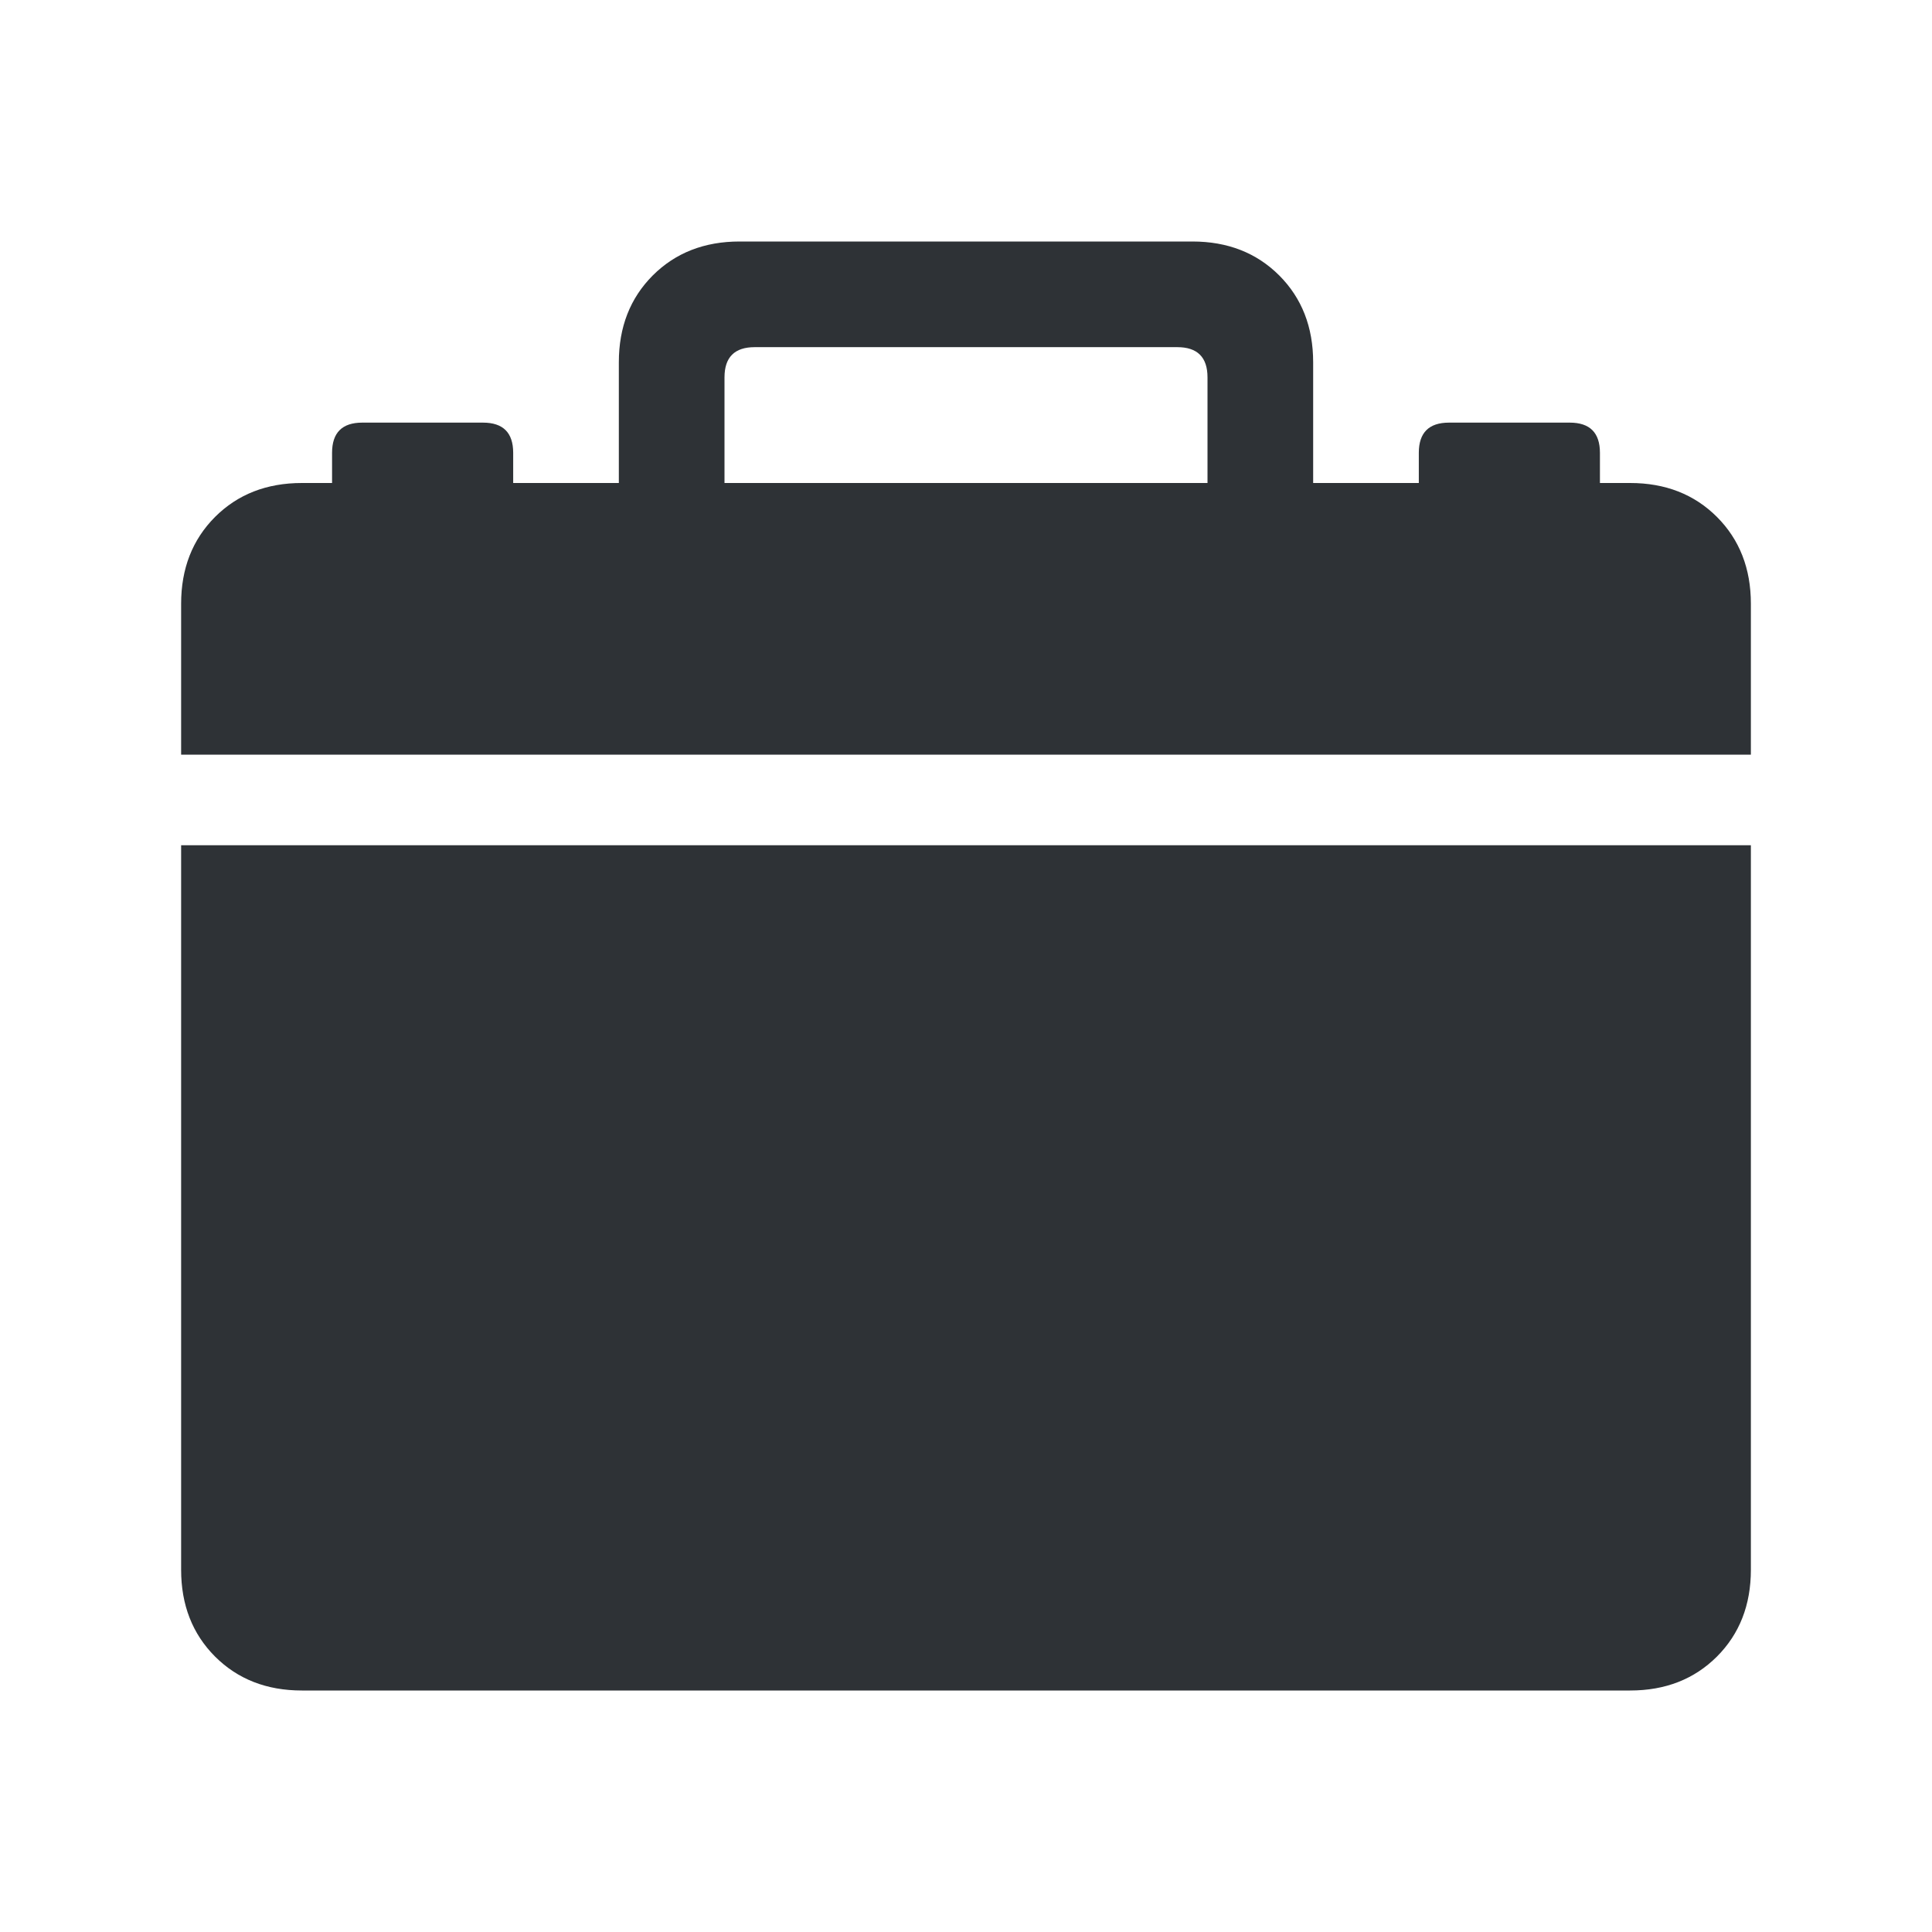 <?xml version="1.0" encoding="UTF-8"?>
<svg width="32px" height="32px" viewBox="0 0 32 32" version="1.1" xmlns="http://www.w3.org/2000/svg" xmlns:xlink="http://www.w3.org/1999/xlink">
    <!-- Generator: Sketch 63.1 (92452) - https://sketch.com -->
    <title>Icons/ion-ios-briefcase</title>
    <desc>Created with Sketch.</desc>
    <g id="Icons/ion-ios-briefcase" stroke="none" stroke-width="1" fill="none" fill-rule="evenodd" fill-opacity="0.9">
        <path d="M5,28 C4.417,28 3.938,27.813 3.562,27.438 C3.187,27.062 3,26.583 3,26 L3,14 L29,14 L29,26 C29,26.583 28.813,27.062 28.438,27.438 C28.062,27.813 27.583,28 27,28 L5,28 Z M27,8 C27.583,8 28.062,8.187 28.438,8.562 C28.813,8.938 29,9.417 29,10 L29,12.5 L3,12.5 L3,10 C3,9.417 3.187,8.938 3.562,8.562 C3.938,8.187 4.417,8 5,8 L5.5,8 L5.5,7.5 C5.5,7.167 5.667,7 6,7 L8,7 C8.333,7 8.5,7.167 8.5,7.5 L8.5,8 L10.25,8 L10.25,6 C10.25,5.417 10.437,4.938 10.812,4.562 C11.188,4.187 11.667,4 12.25,4 L19.75,4 C20.333,4 20.812,4.187 21.188,4.562 C21.563,4.938 21.75,5.417 21.75,6 L21.75,8 L23.5,8 L23.5,7.5 C23.5,7.167 23.667,7 24,7 L26,7 C26.333,7 26.5,7.167 26.5,7.5 L26.5,8 L27,8 Z M20,8 L20,6.25 C20,5.917 19.833,5.75 19.5,5.75 L12.5,5.75 C12.167,5.75 12,5.917 12,6.25 L12,8 L20,8 Z" id="↳-🎨-Fill" fill="#181C21"></path>
    </g>
</svg>